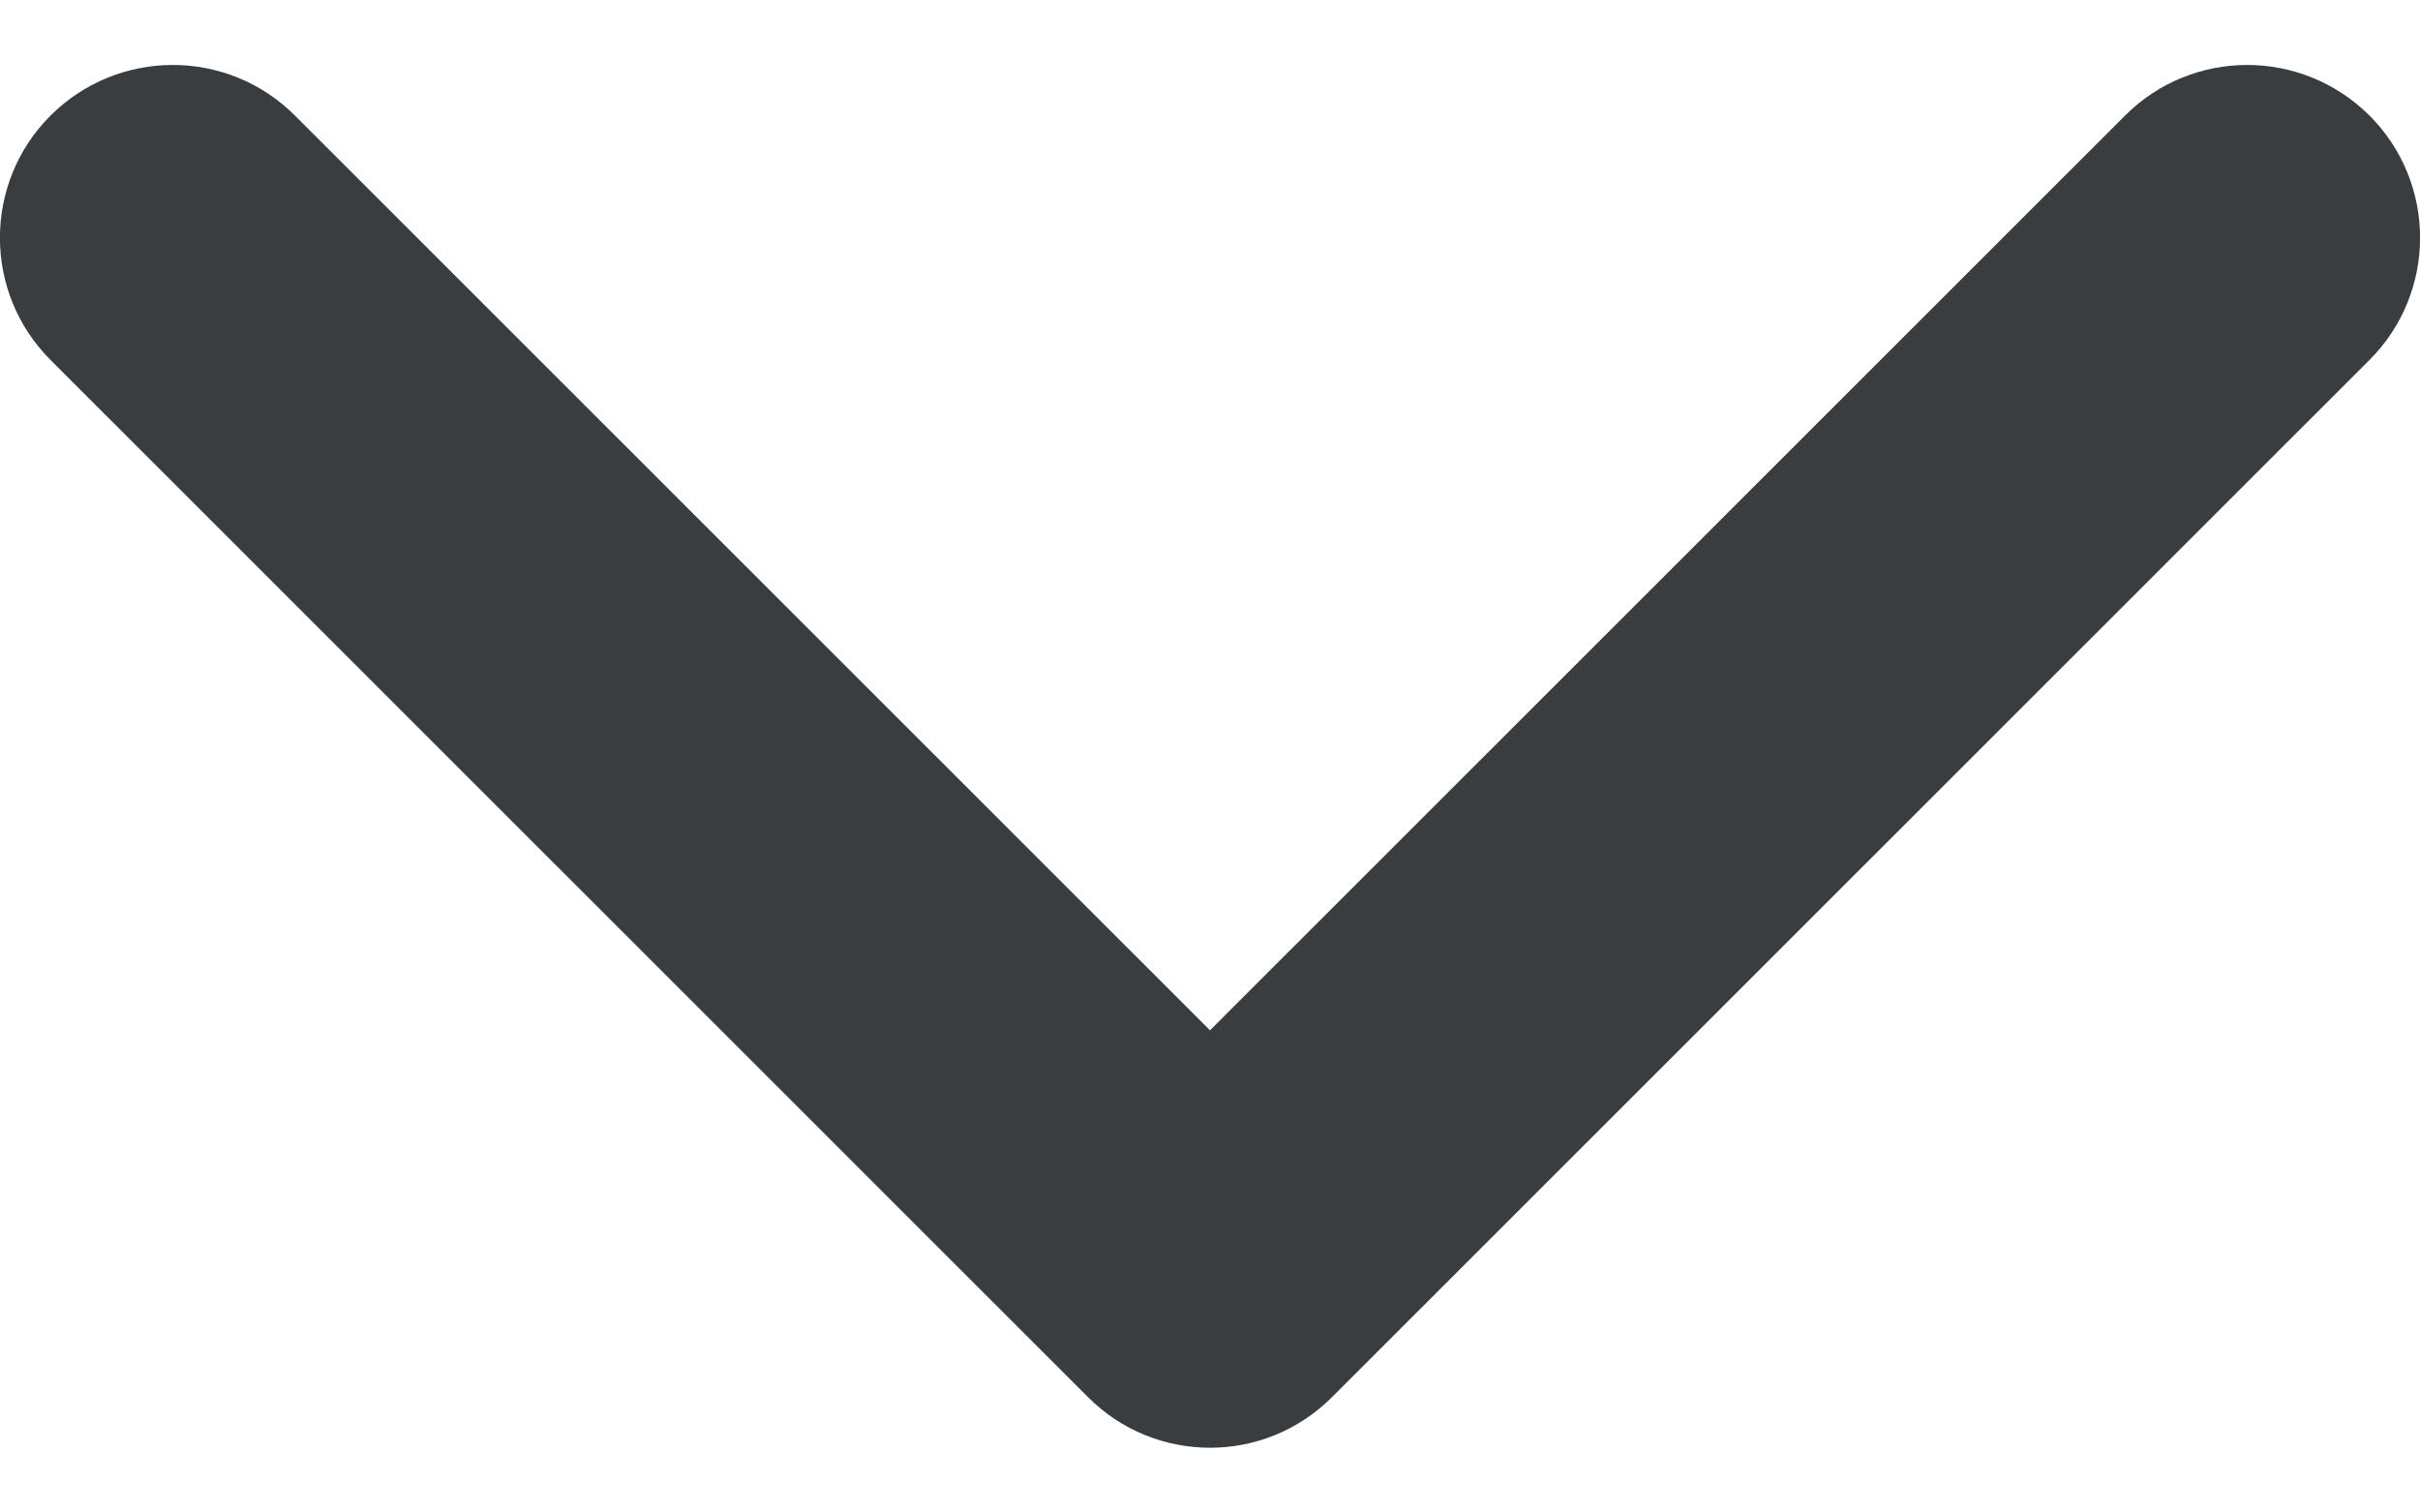 <svg width="8" height="5" viewBox="0 0 8 5" fill="none" xmlns="http://www.w3.org/2000/svg">
<path fill-rule="evenodd" clip-rule="evenodd" d="M7.833 1.19C8.056 0.967 8.056 0.605 7.833 0.382C7.609 0.159 7.248 0.159 7.025 0.382L4 3.406L0.975 0.382C0.752 0.159 0.391 0.159 0.167 0.382C-0.056 0.605 -0.056 0.967 0.167 1.19L3.596 4.618C3.819 4.842 4.181 4.842 4.404 4.618L7.833 1.19Z" fill="#3A3D3F"/>
</svg>
